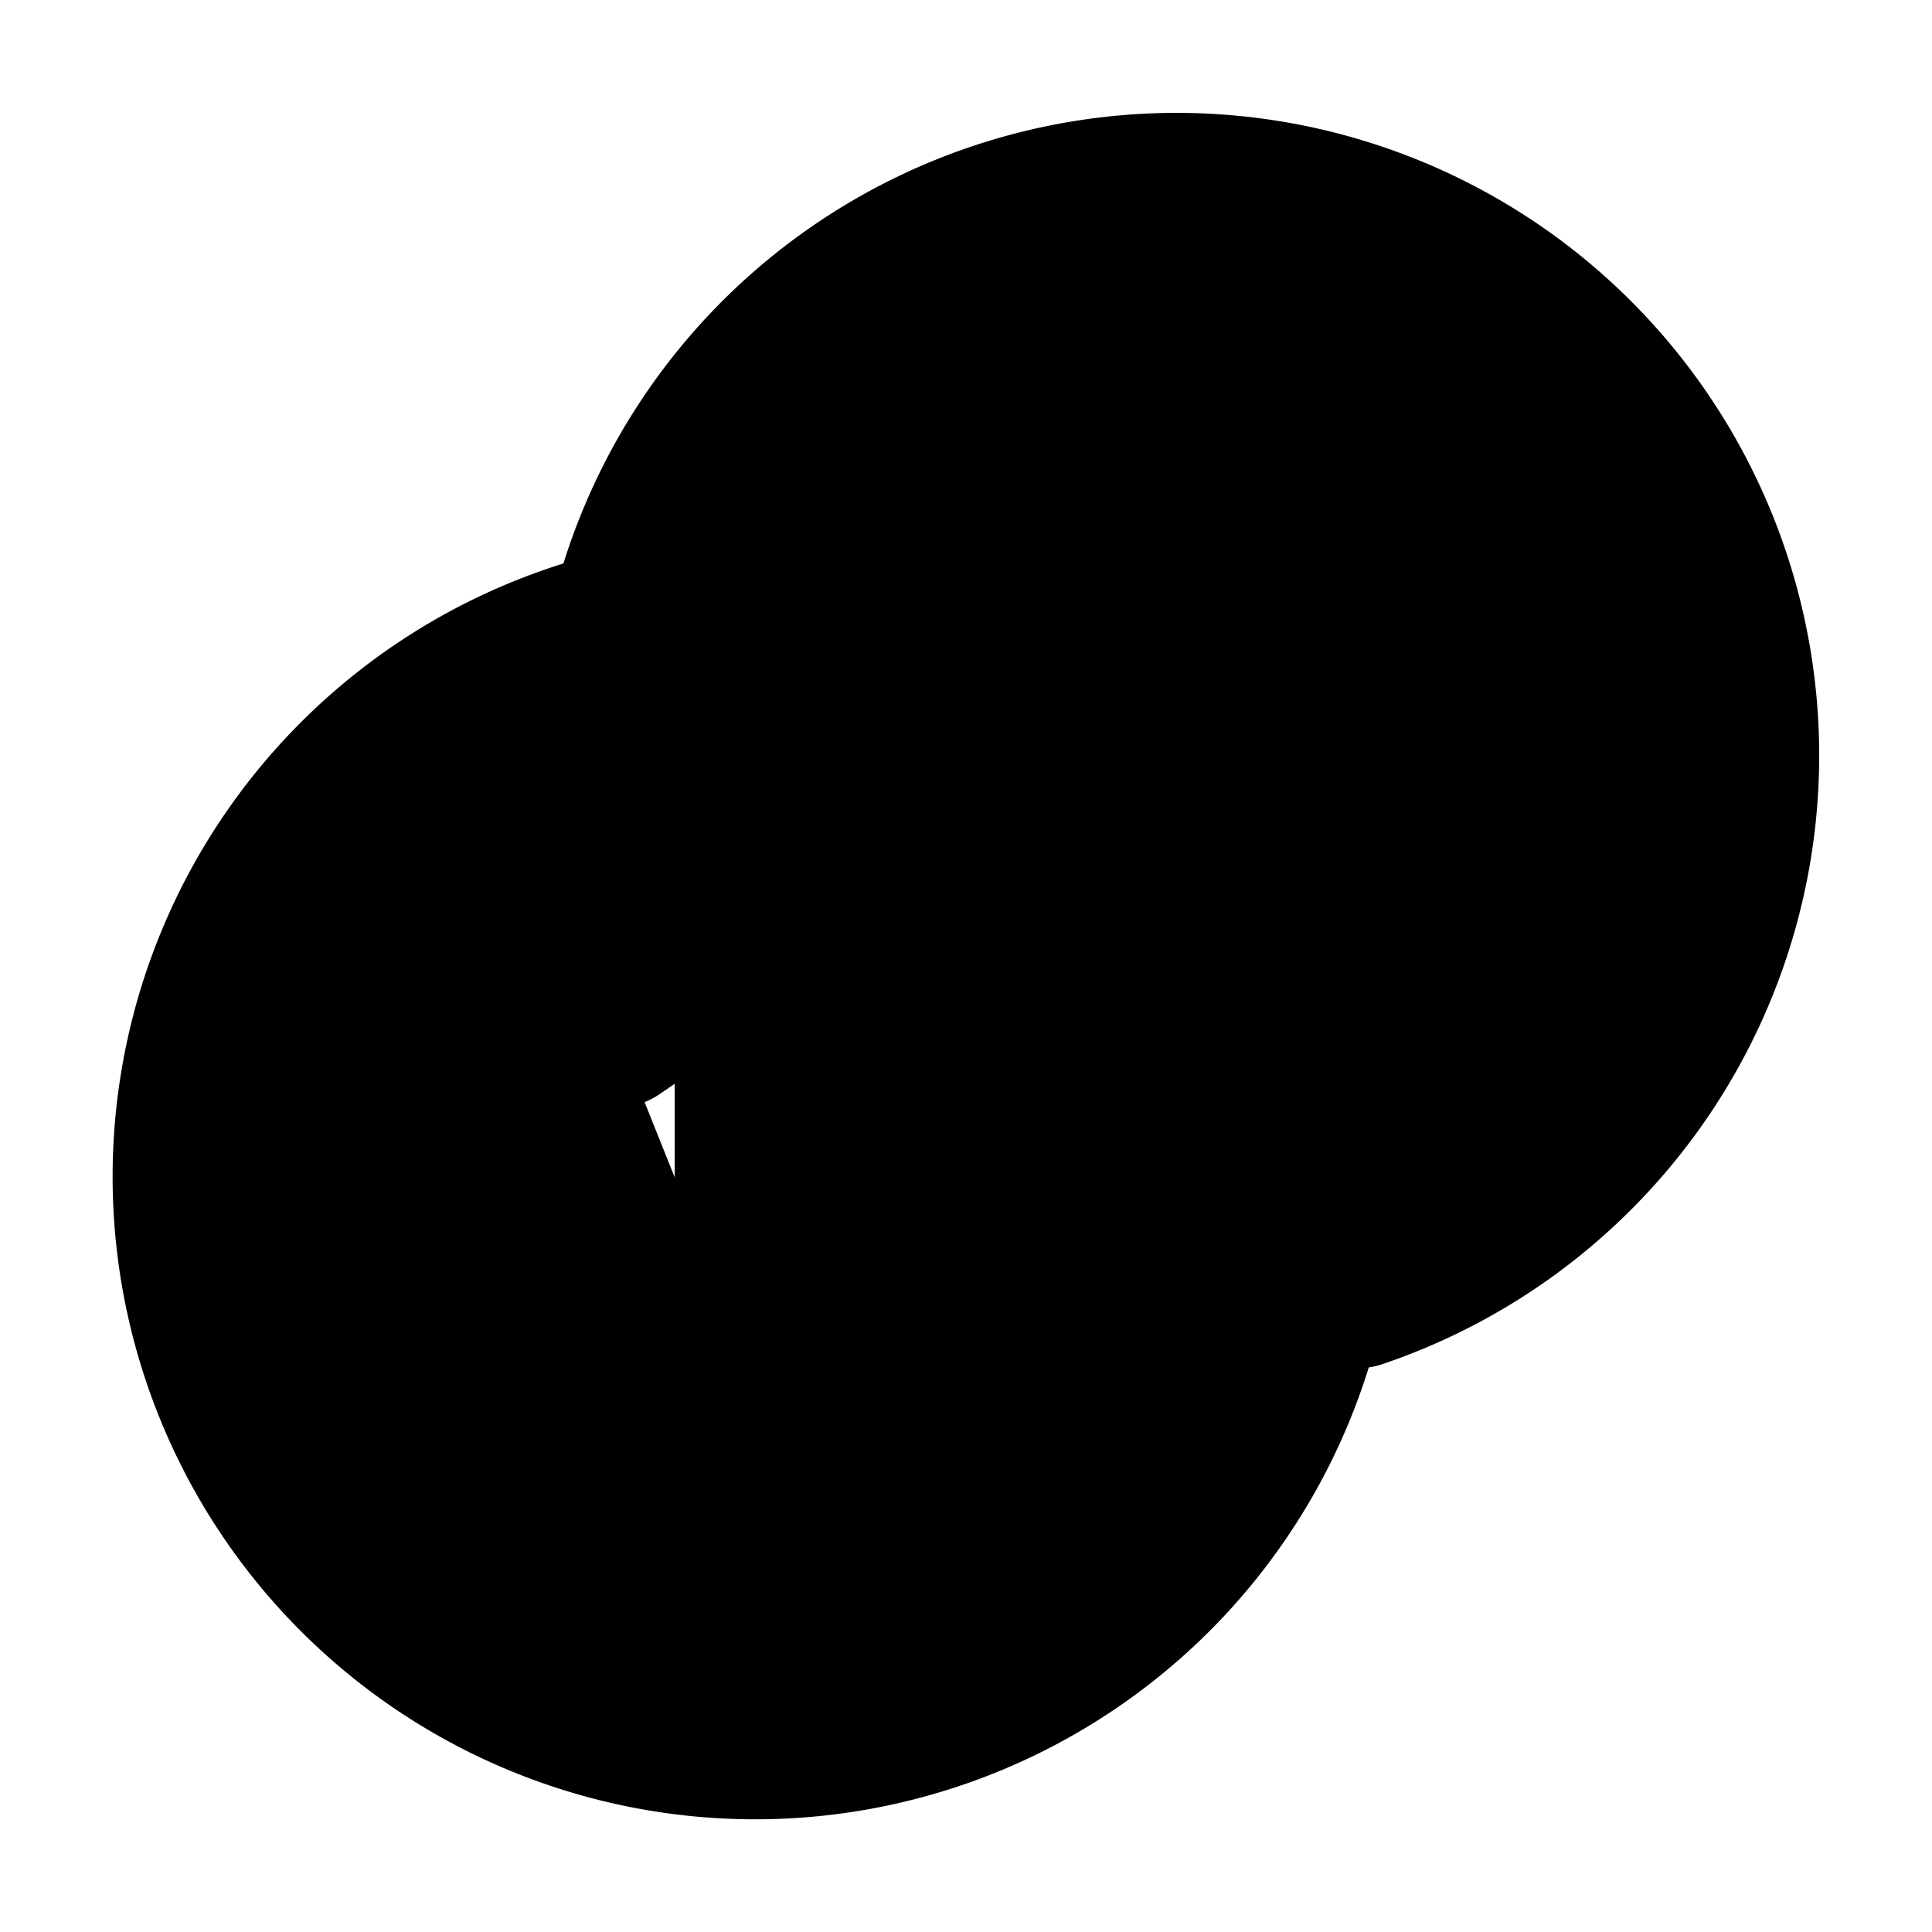 <svg xmlns="http://www.w3.org/2000/svg"
     fill="currentColor"
     viewBox="0 0 24 24">
    <path stroke="currentColor"
          stroke-linecap="round"
          stroke-linejoin="round"
          stroke-width="2"
          d="M7.857 7.636a6.982 6.982 0 1 1 8.997 8.362m-8.997 1.128h1.524m0 0h1.418m-1.418 0v-5.564l-1.745 1.2m8.727 1.856a6.982 6.982 0 1 1-13.964 0 6.982 6.982 0 0 1 13.964 0Z" />
</svg>